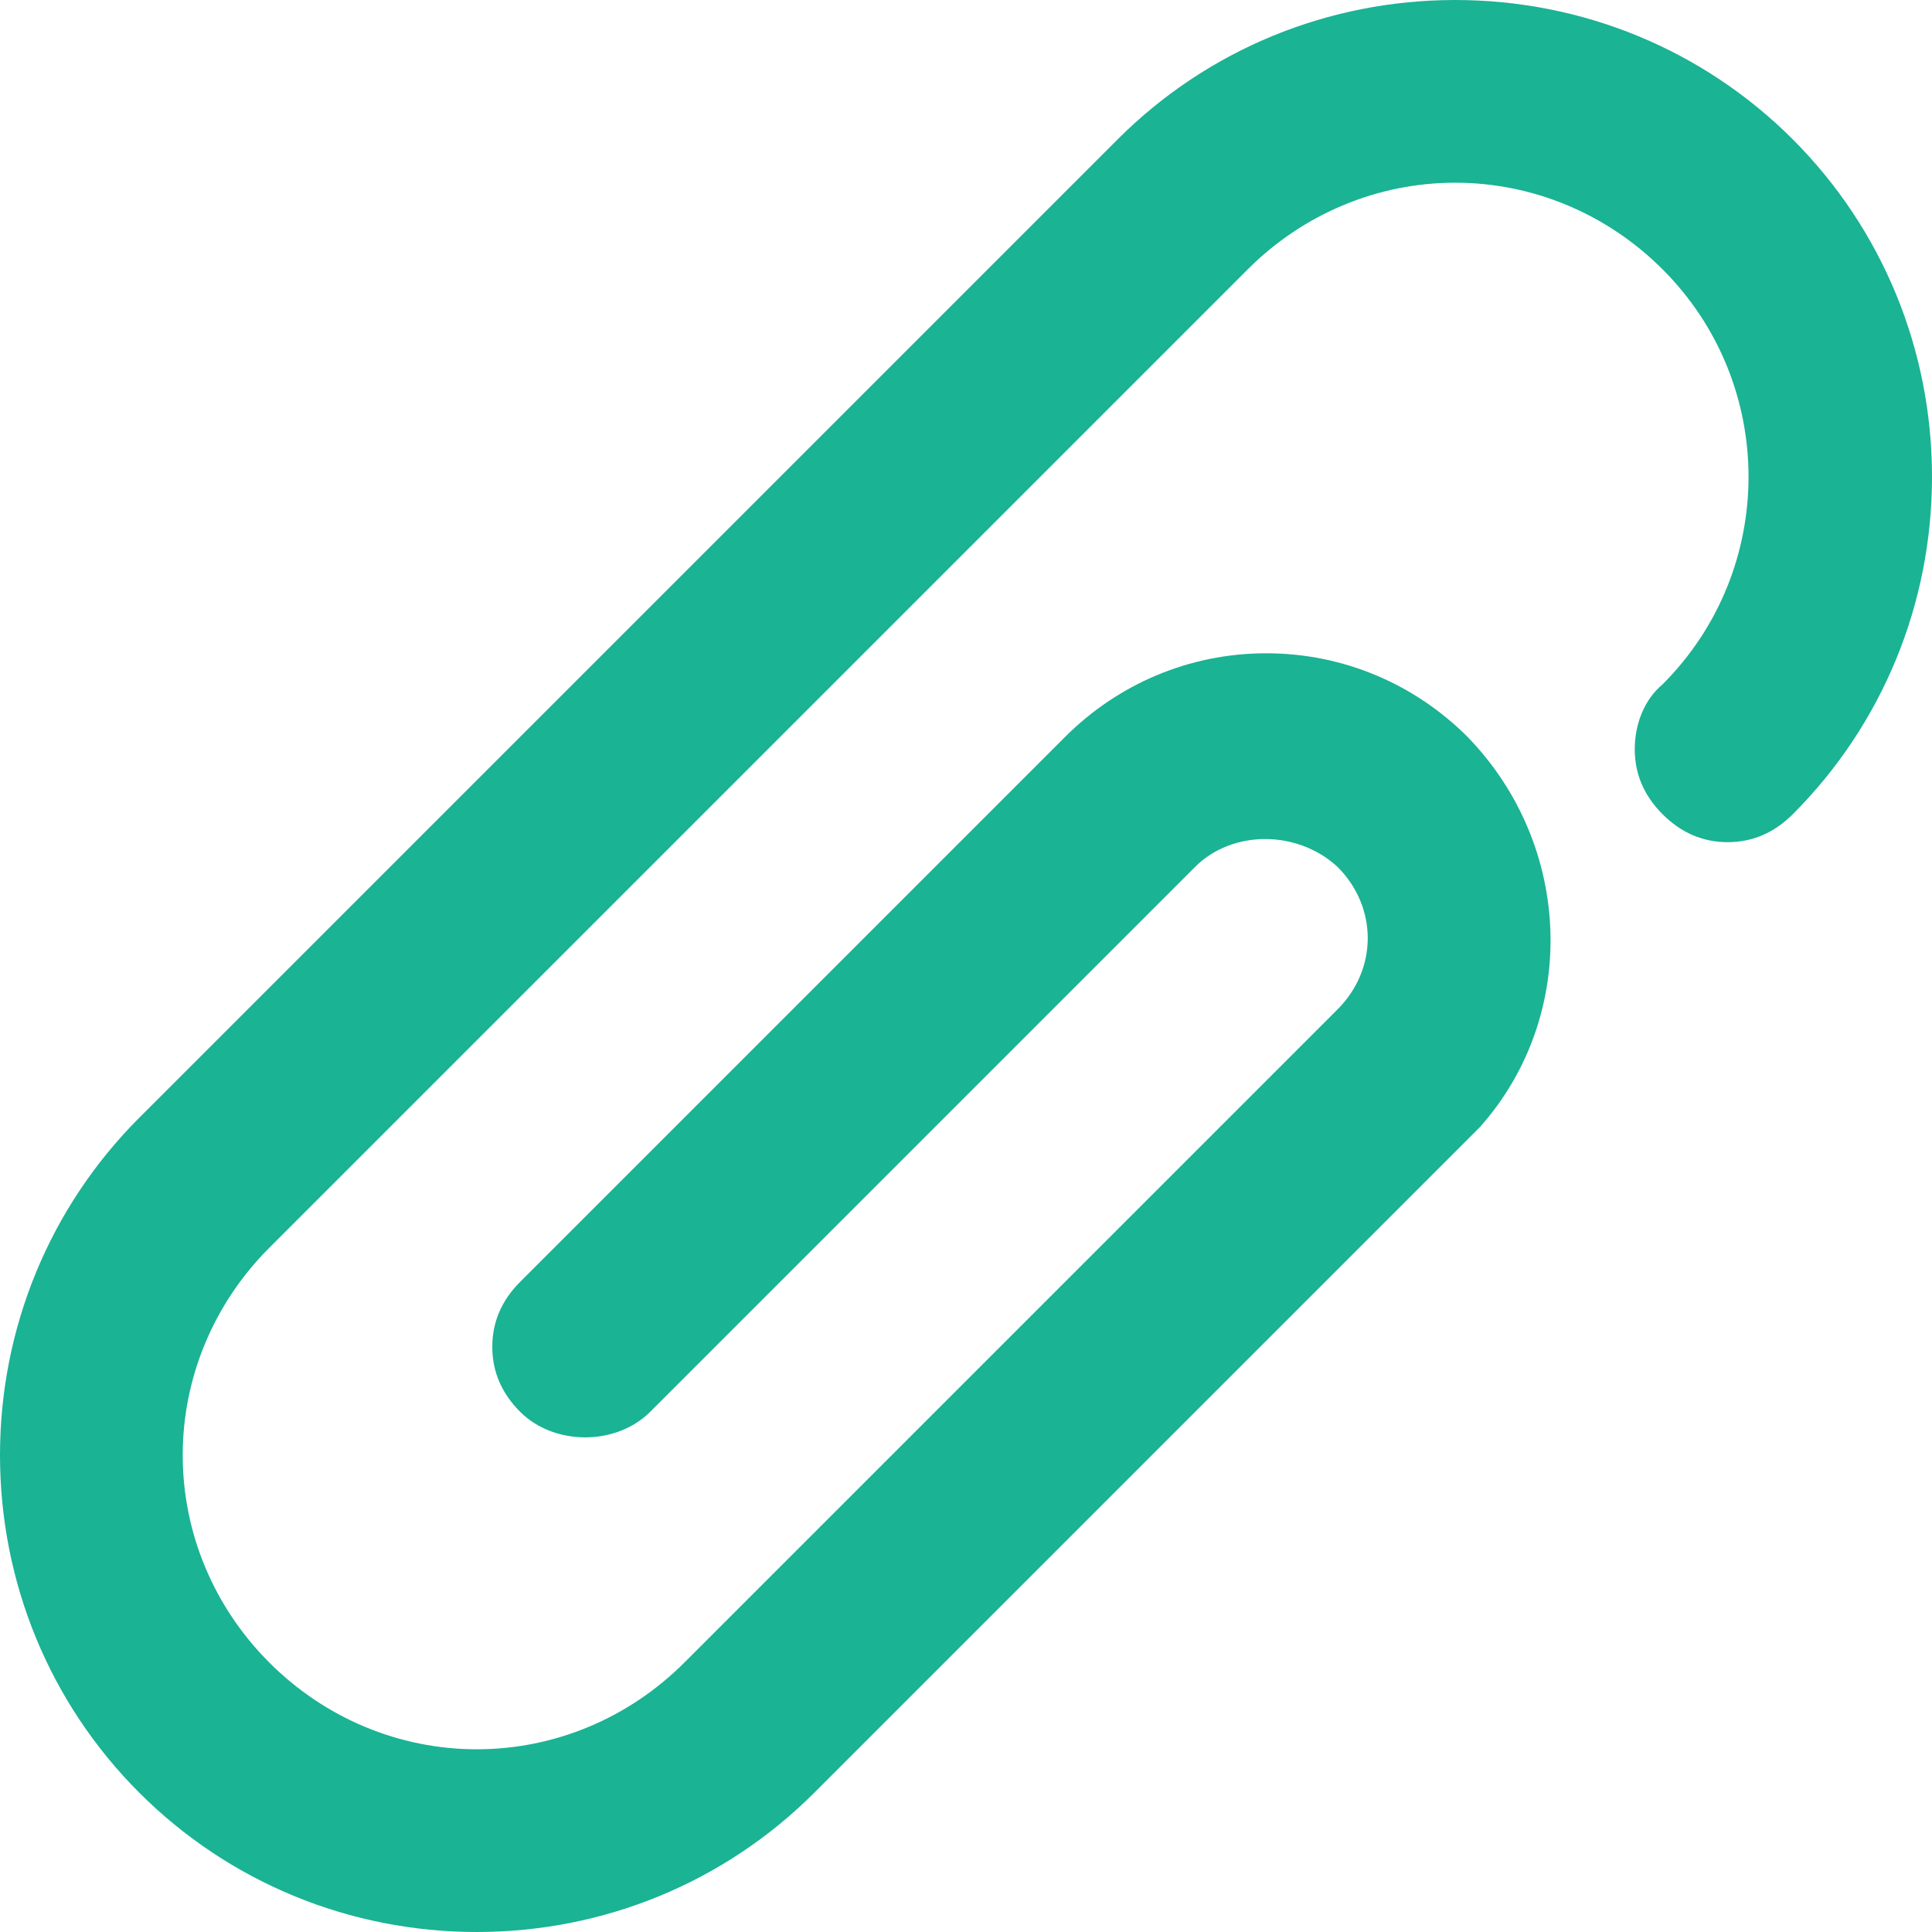 <svg width="21" height="21" viewBox="0 0 21 21" fill="none" xmlns="http://www.w3.org/2000/svg">
<path d="M17.769 8.144C17.769 8.413 17.87 8.649 18.072 8.851C18.274 9.053 18.51 9.154 18.779 9.154C19.048 9.154 19.284 9.053 19.486 8.851C20.462 7.875 21 6.562 21 5.183C21 3.803 20.462 2.49 19.486 1.514C18.51 0.538 17.197 0 15.817 0C14.438 0 13.125 0.538 12.149 1.514L1.514 12.149C0.538 13.125 0 14.438 0 15.817C0 17.197 0.538 18.51 1.514 19.486C2.49 20.462 3.803 21 5.183 21C6.562 21 7.875 20.462 8.851 19.486L16.087 12.25C17.163 11.039 17.096 9.188 15.952 8.01C15.38 7.438 14.606 7.101 13.764 7.101C12.923 7.101 12.149 7.438 11.577 8.01L5.654 13.933C5.452 14.135 5.351 14.37 5.351 14.639C5.351 14.909 5.452 15.144 5.654 15.346C6.024 15.716 6.697 15.716 7.067 15.346L12.99 9.423C13.394 9.019 14.101 9.019 14.539 9.423C14.976 9.861 14.976 10.534 14.539 10.971L7.438 18.072C6.832 18.678 6.024 19.014 5.183 19.014C4.341 19.014 3.534 18.678 2.928 18.072C2.322 17.466 1.986 16.659 1.986 15.817C1.986 14.976 2.322 14.168 2.928 13.562L13.562 2.928C14.168 2.322 14.976 1.986 15.817 1.986C16.659 1.986 17.466 2.322 18.072 2.928C19.317 4.173 19.317 6.192 18.072 7.438C17.87 7.606 17.769 7.875 17.769 8.144Z" fill="#1AB394"/>
</svg>

